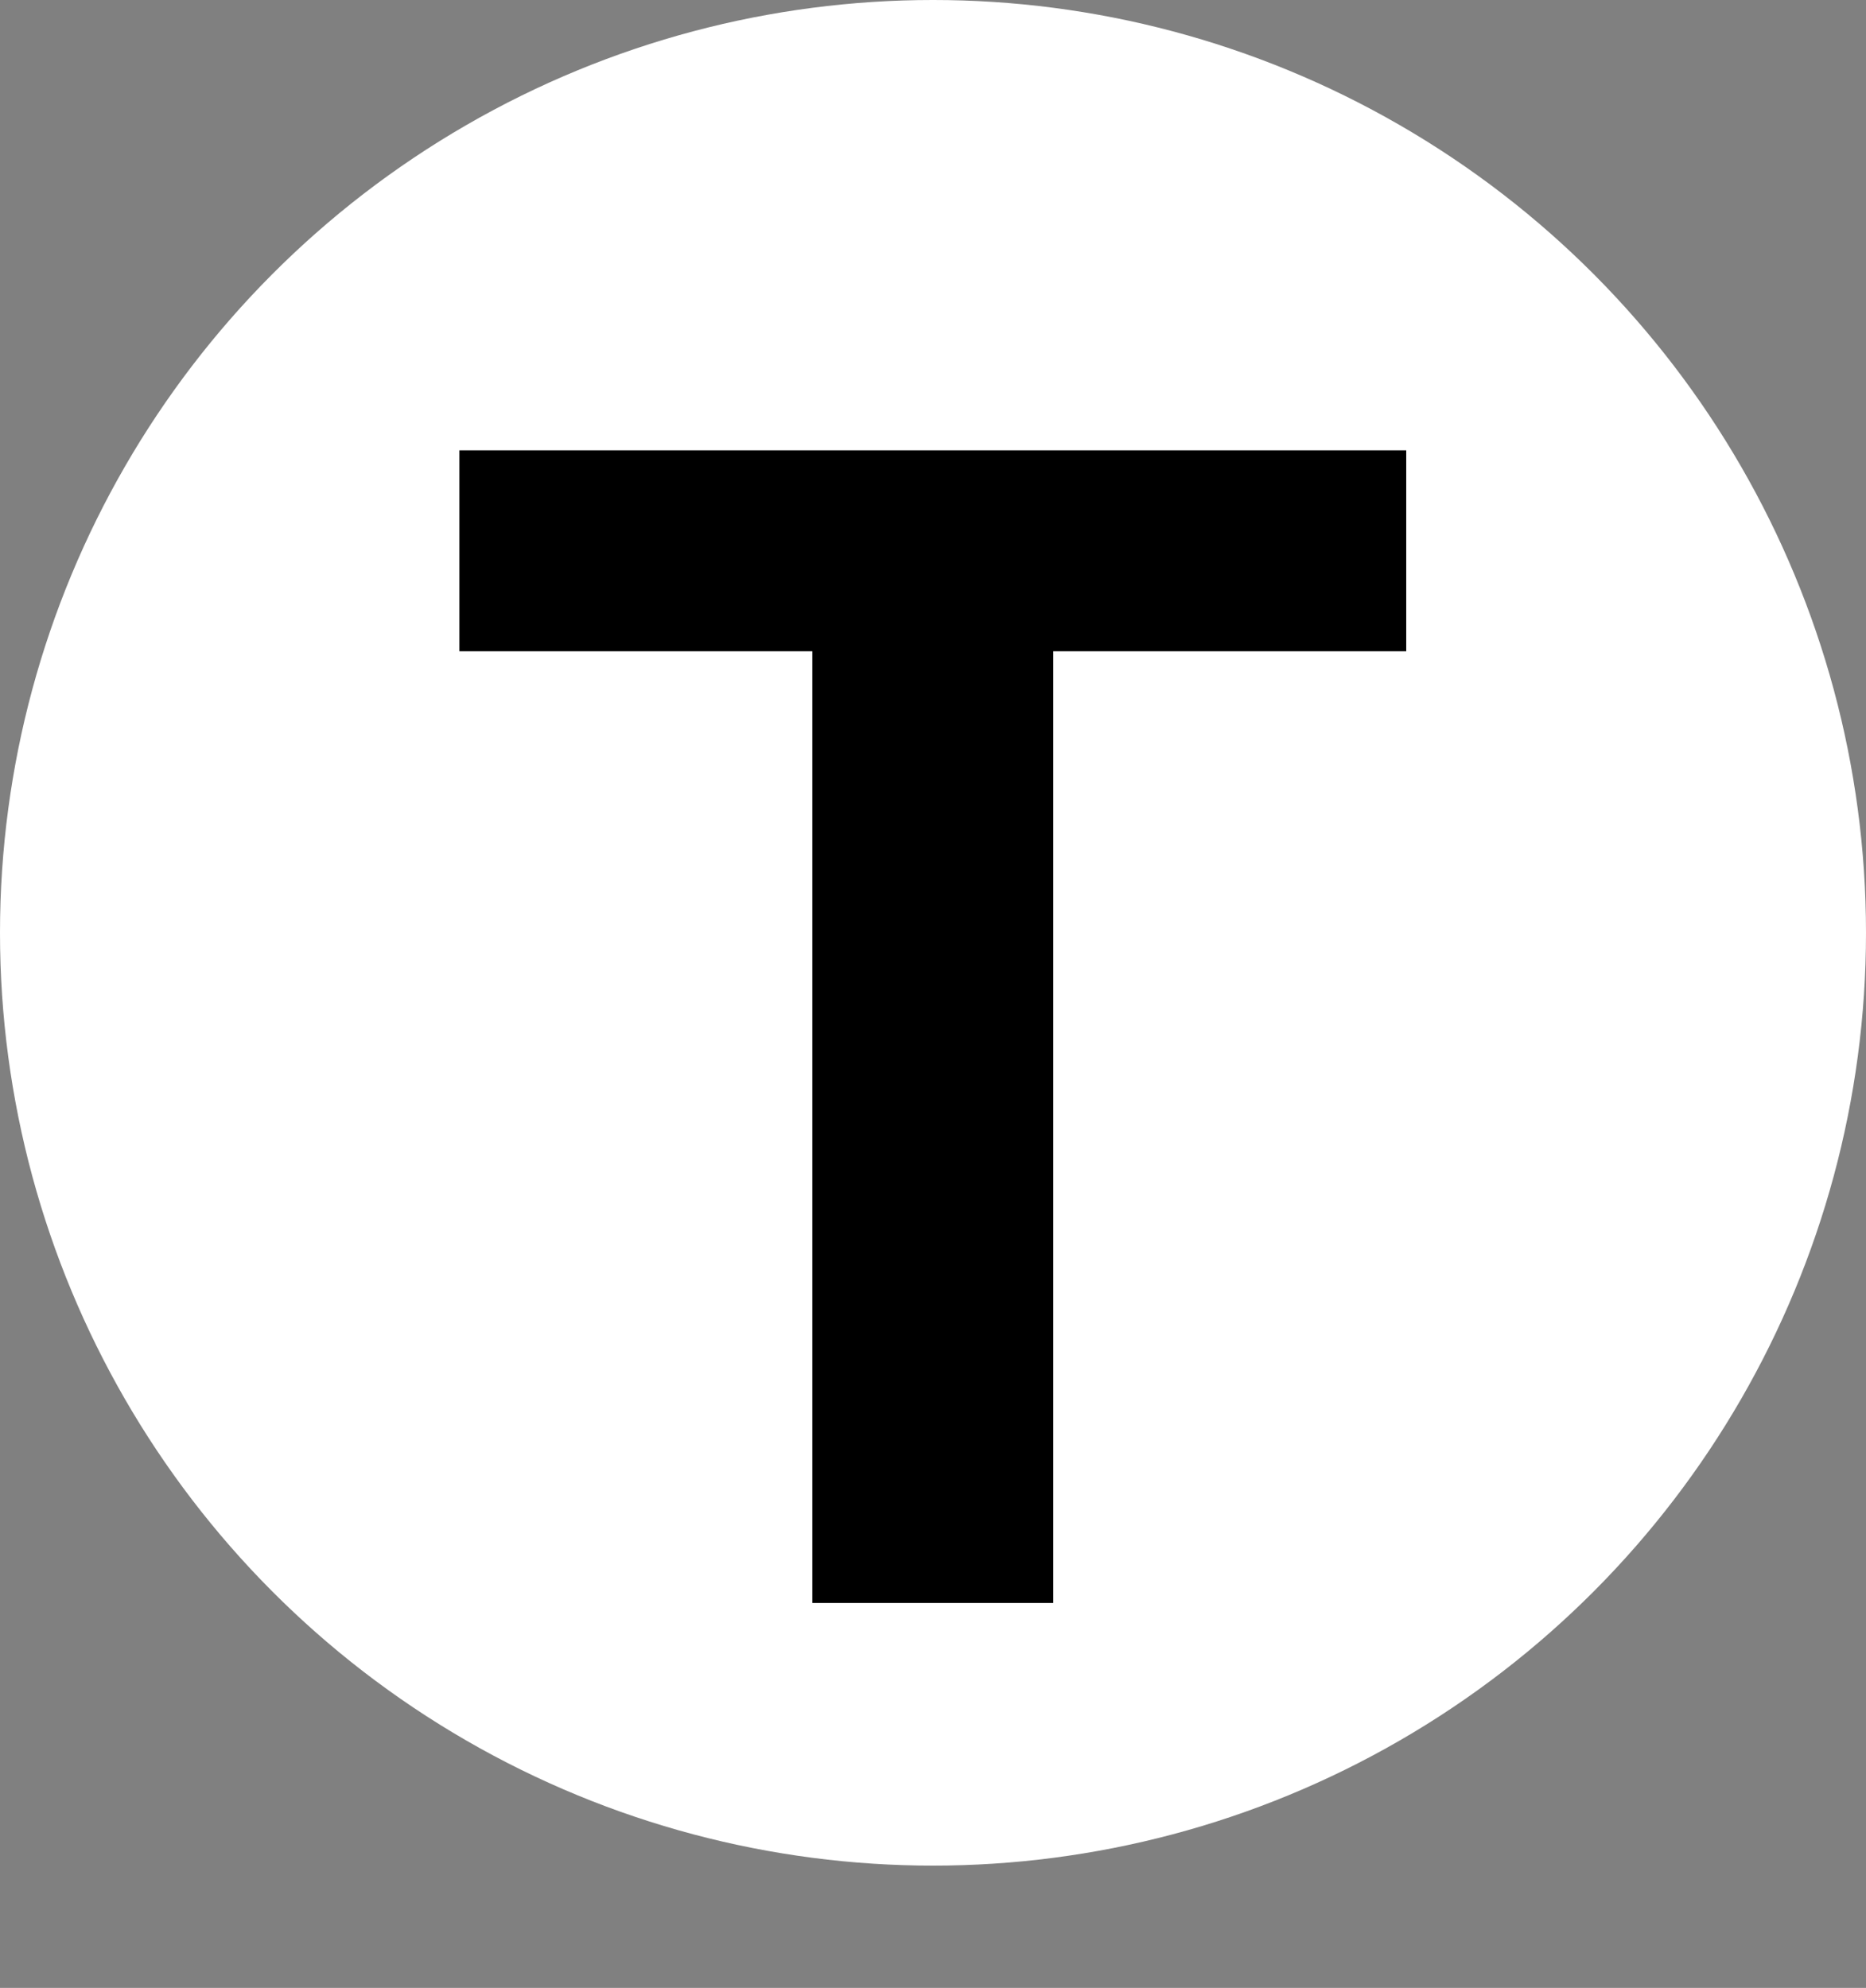 <svg width="412" height="439" viewBox="0 0 412 439" fill="none" xmlns="http://www.w3.org/2000/svg">
<rect x="0" y="0" width="412" height="439" fill="#808080" stroke="none"/>
<circle cx="206" cy="206" r="206" fill="white"/>
<path d="M101.429 143.826V99.454H310.484V143.826H232.555V354H179.359V143.826H101.429Z" fill="black"/>
</svg>

